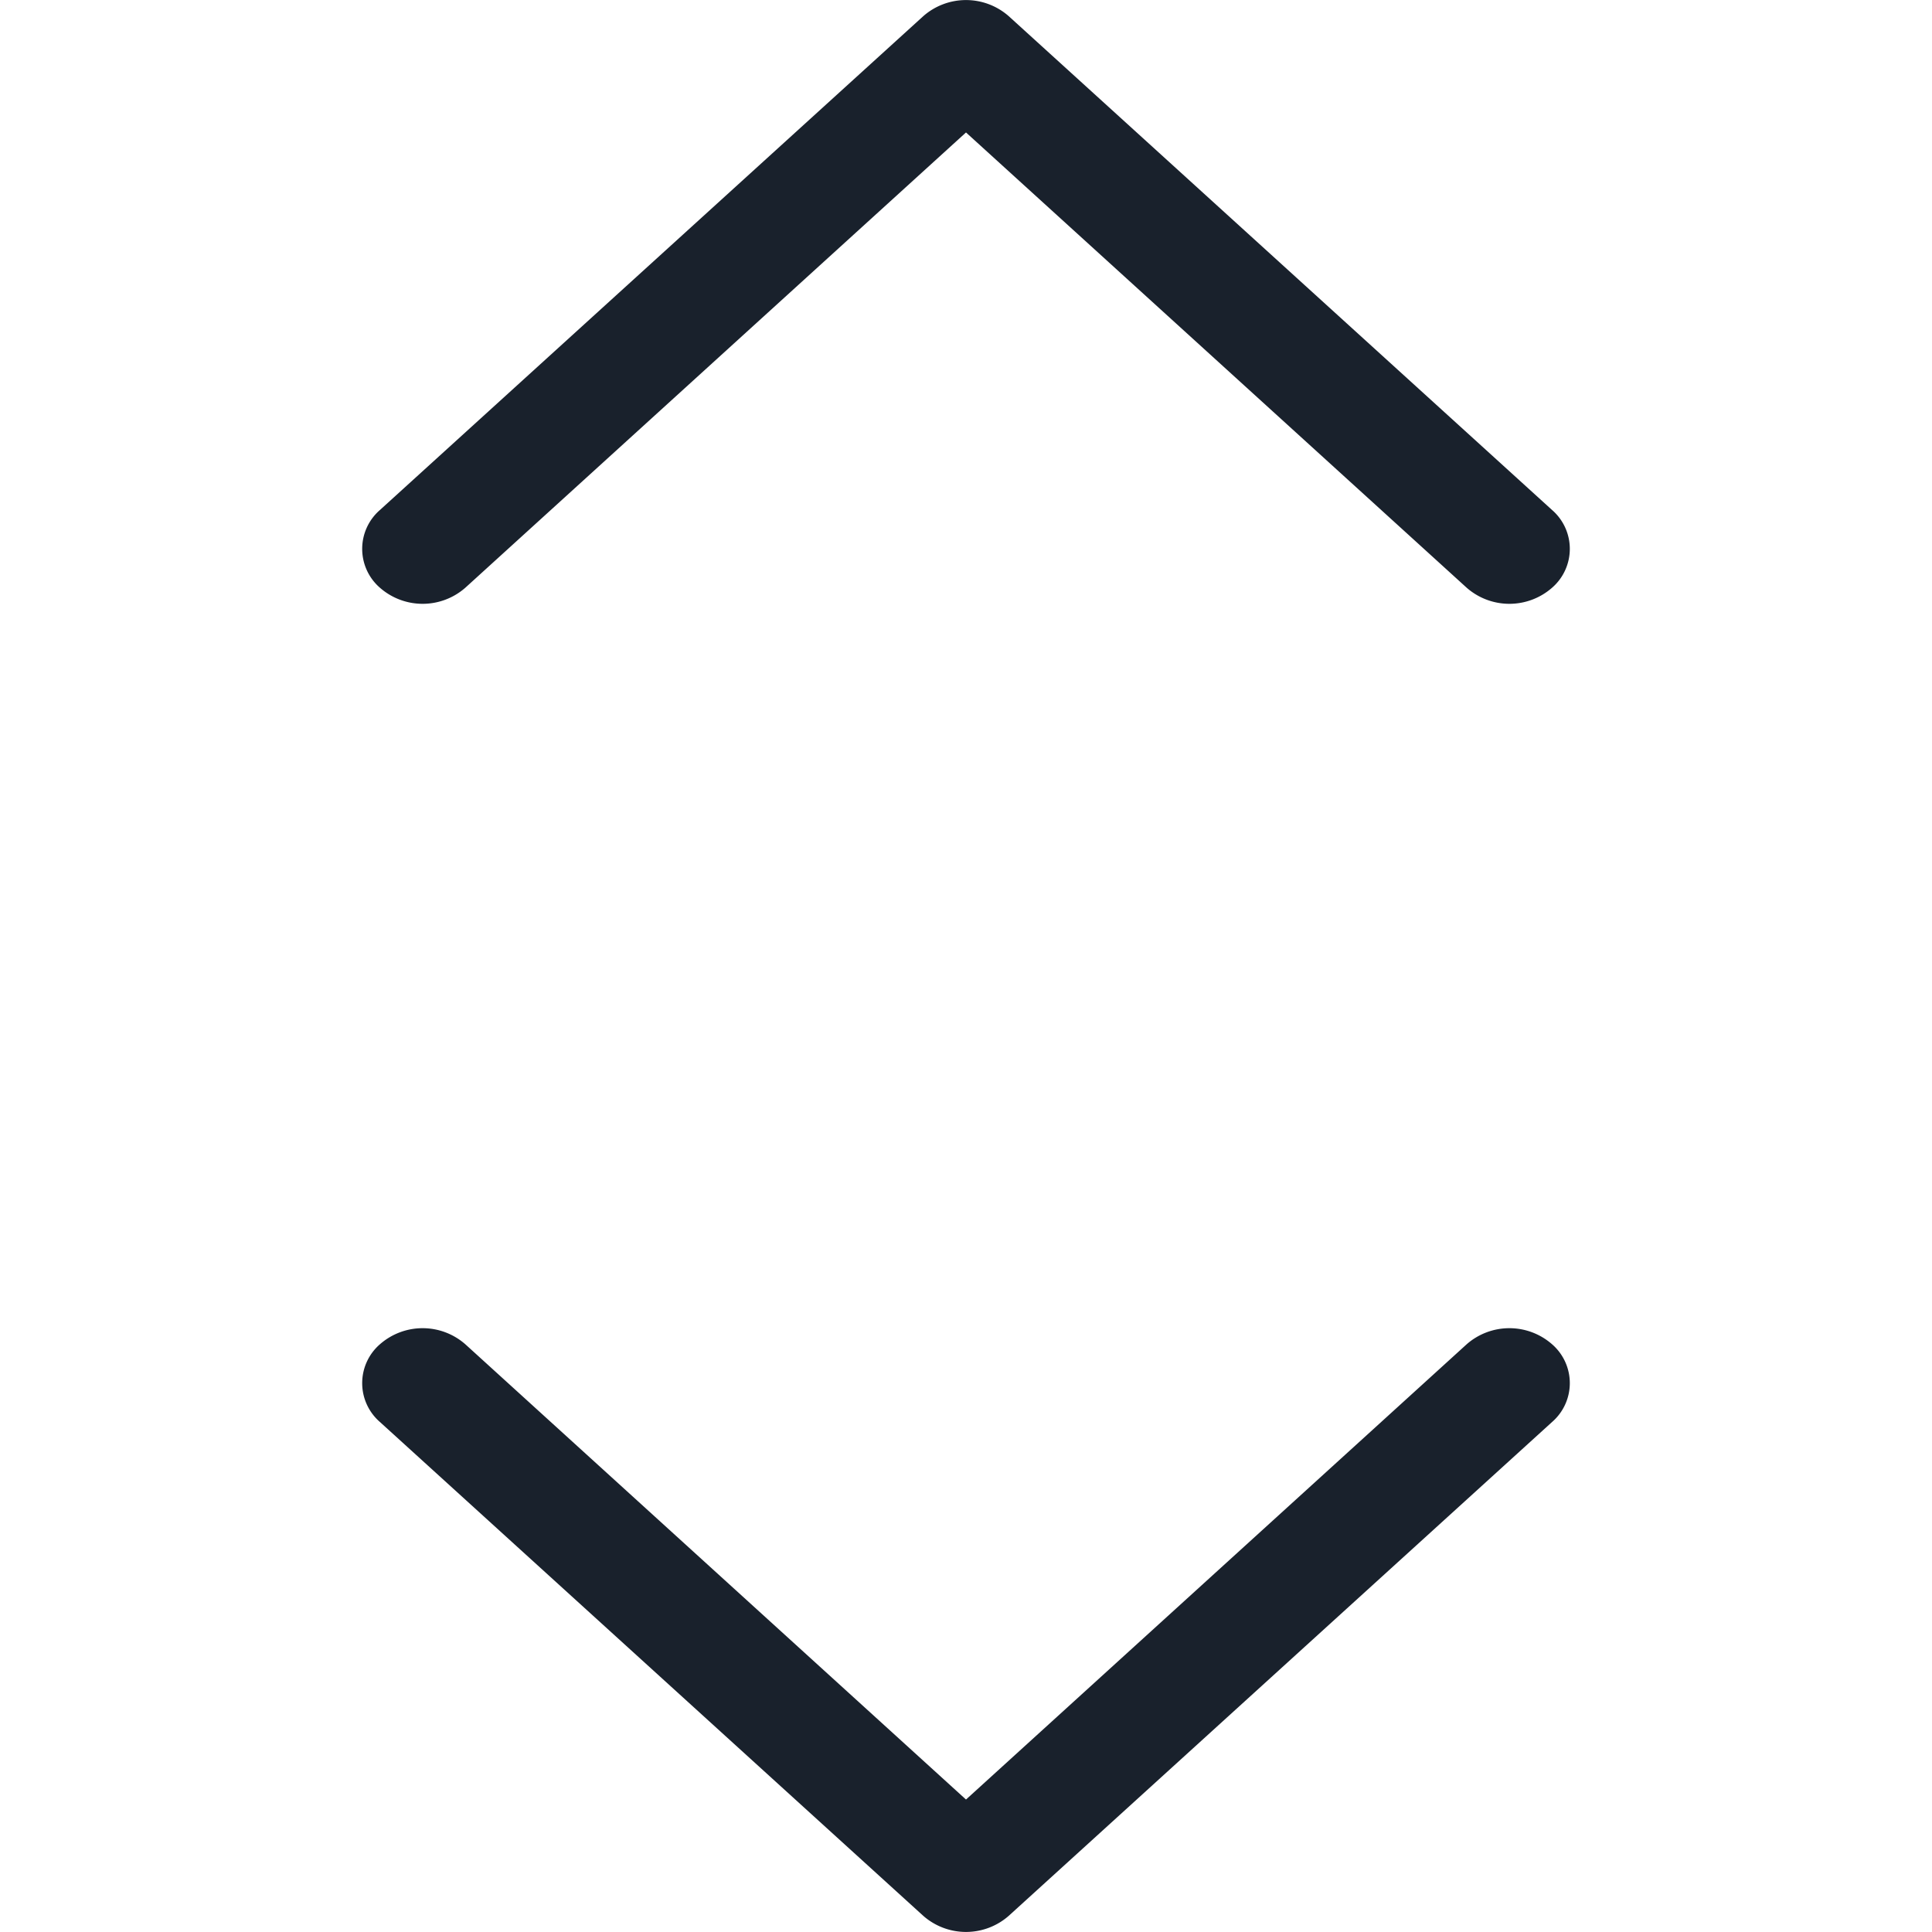 <svg xmlns="http://www.w3.org/2000/svg" width="16" height="16" fill="currentColor" viewBox="0 0 16 16">
  <path fill="#19212C" d="M3.146 4.867a.536.536 0 00.708 0L8 1.097l4.146 3.77a.536.536 0 00.708 0 .426.426 0 000-.643l-4.5-4.09a.536.536 0 00-.708 0l-4.5 4.09a.426.426 0 000 .643zM12.854 11.133a.536.536 0 00-.708 0L8 14.903l-4.146-3.77a.536.536 0 00-.708 0 .426.426 0 000 .643l4.5 4.09a.536.536 0 00.708 0l4.5-4.09a.426.426 0 000-.643z"/>
</svg>
